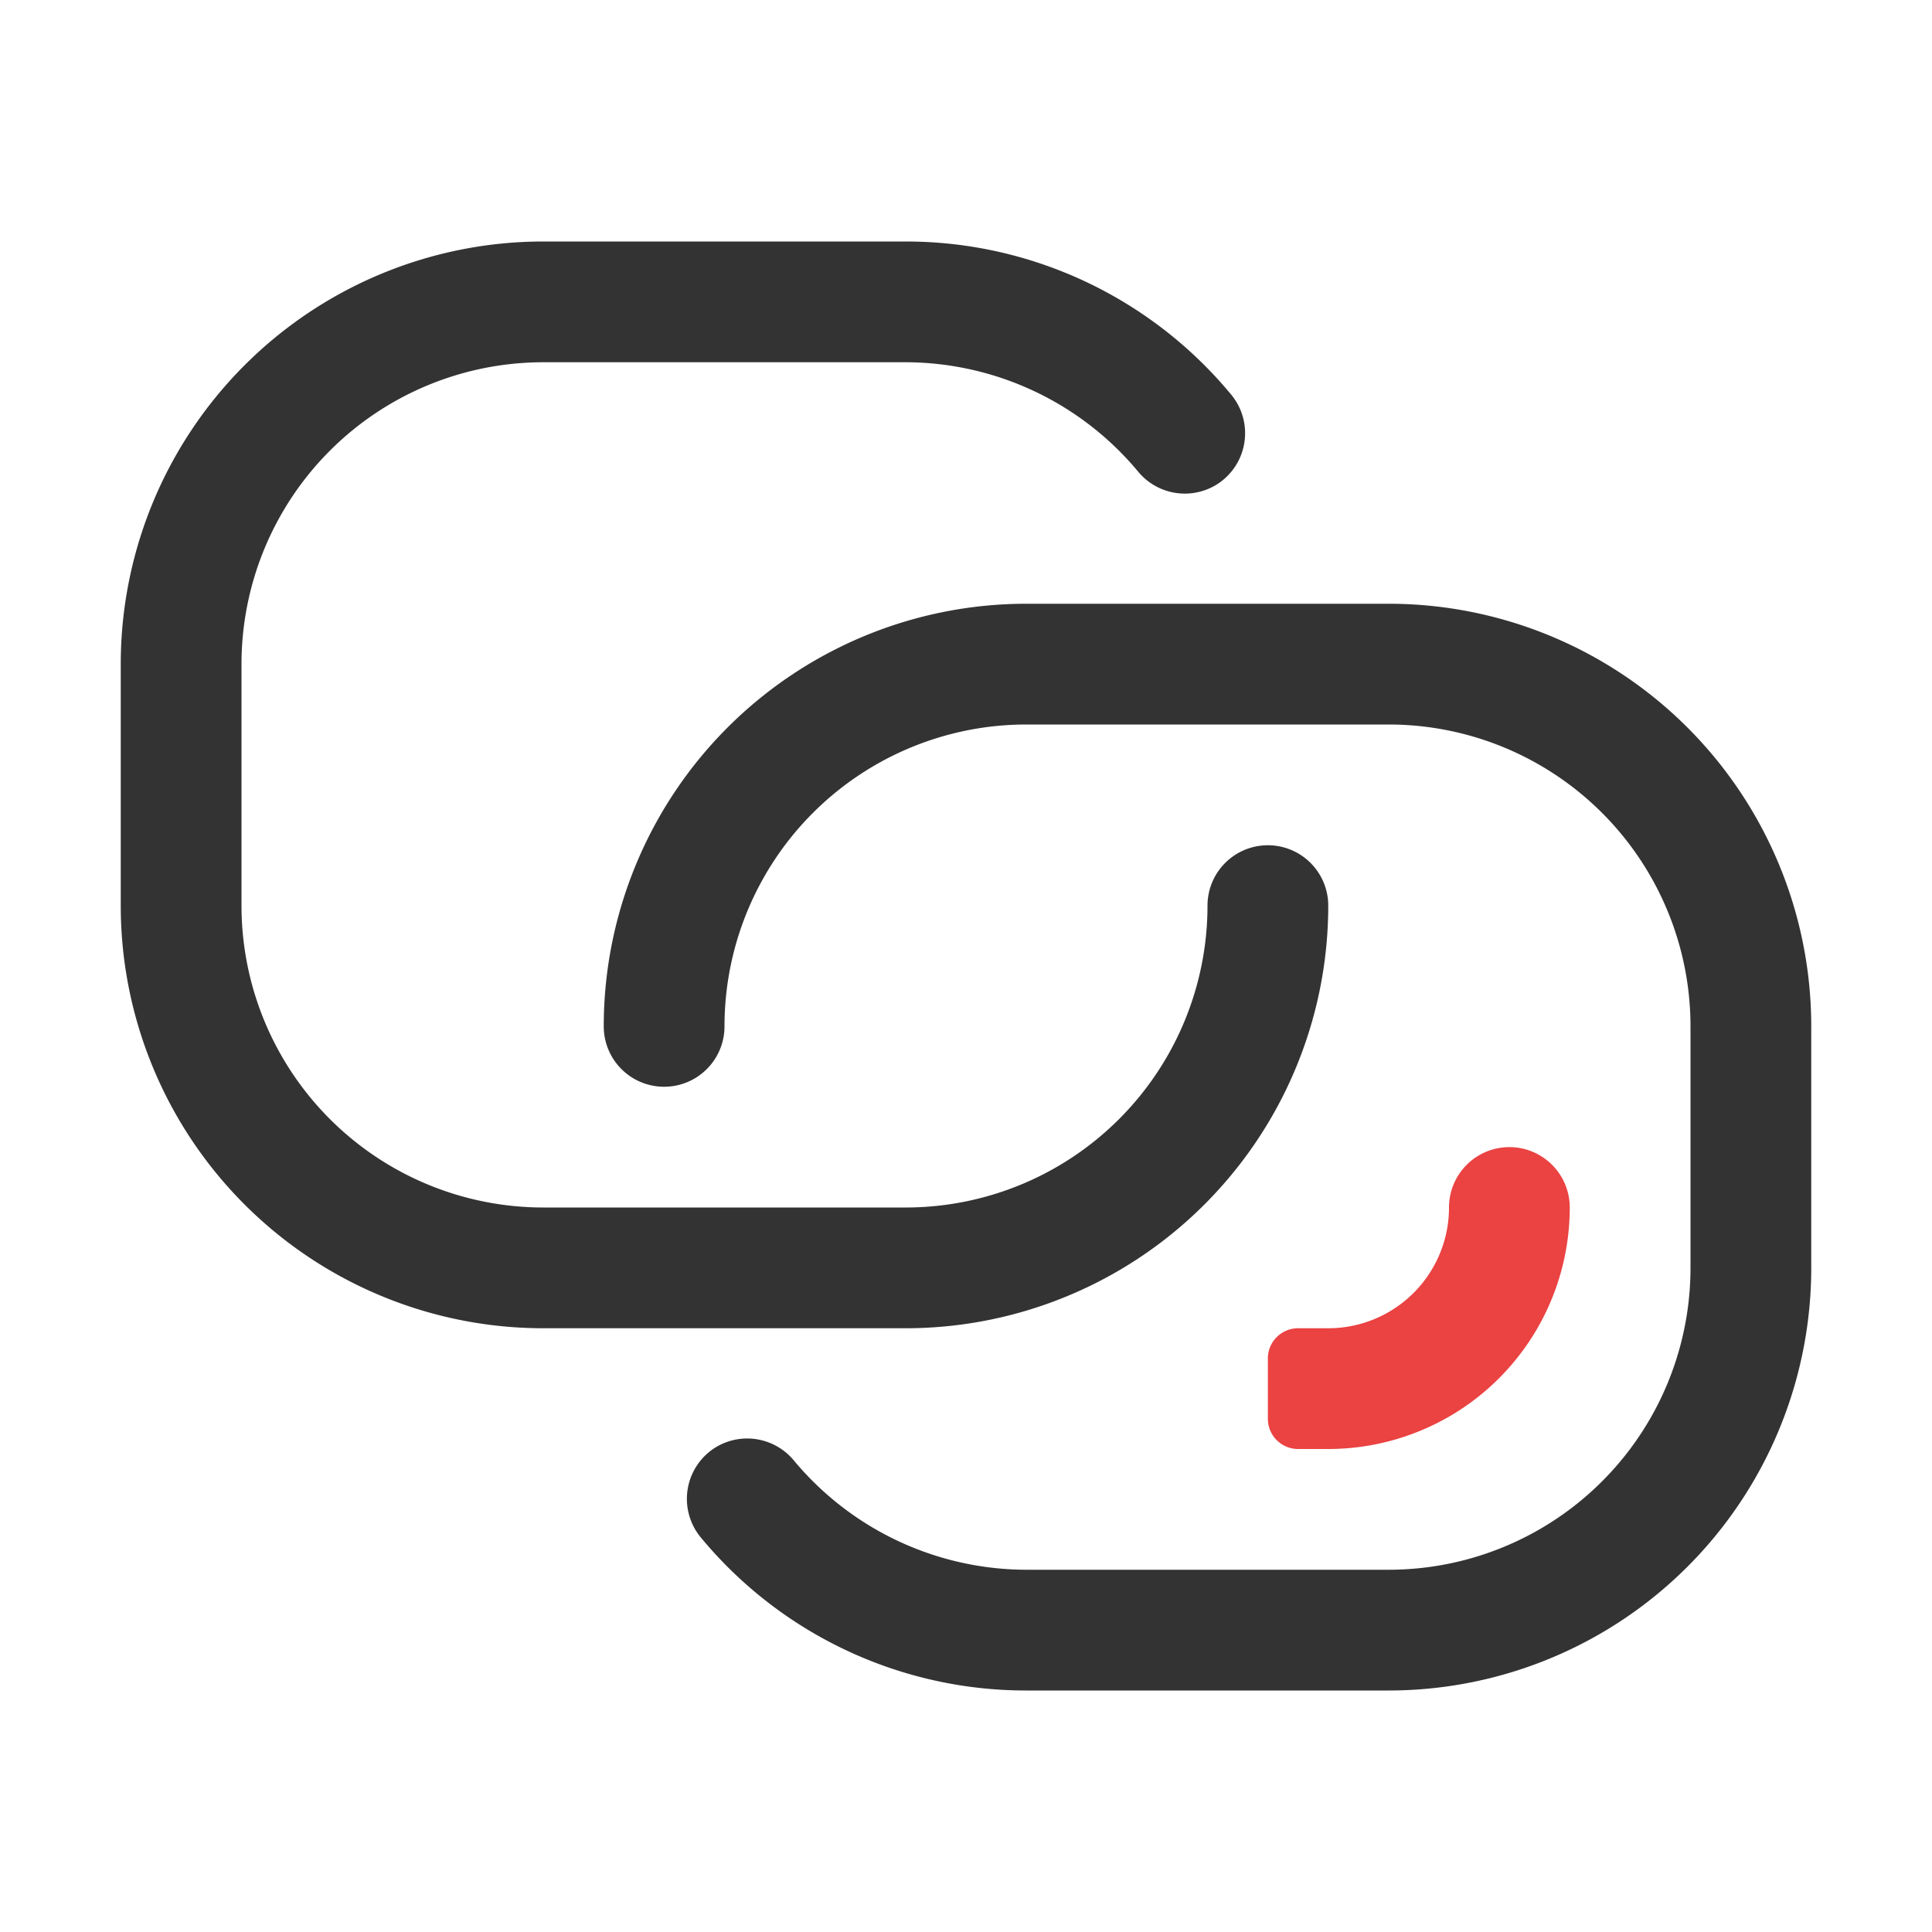 <?xml version="1.0" standalone="no"?><!DOCTYPE svg PUBLIC "-//W3C//DTD SVG 1.1//EN" "http://www.w3.org/Graphics/SVG/1.1/DTD/svg11.dtd"><svg class="icon" width="200px" height="200.00px" viewBox="0 0 1024 1024" version="1.1" xmlns="http://www.w3.org/2000/svg"><path d="M736 896H544a223.68 223.68 0 0 1-172.46-81 32.07 32.07 0 0 1 8.48-48.3 32.11 32.11 0 0 1 40.79 7.43A160.67 160.67 0 0 0 544 832h192a160 160 0 0 0 160-160V544a160 160 0 0 0-160-160H544a160 160 0 0 0-160 160 32 32 0 0 1-32 32 32 32 0 0 1-32-32 224 224 0 0 1 224-224h192a224 224 0 0 1 224 224v128a224 224 0 0 1-224 224z" fill="#333333" /><path d="M288 128h192a223.68 223.68 0 0 1 172.46 81.05 32.07 32.07 0 0 1-8.48 48.3 32.11 32.11 0 0 1-40.79-7.43A160.67 160.67 0 0 0 480 192H288a160 160 0 0 0-160 160v128a160 160 0 0 0 160 160h192a160 160 0 0 0 160-160 32 32 0 0 1 32-32 32 32 0 0 1 32 32 224 224 0 0 1-224 224H288A224 224 0 0 1 64 480V352a224 224 0 0 1 224-224z" fill="#333333" /><path d="M704 768h-16a16 16 0 0 1-16-16v-32a16 16 0 0 1 16-16h16a64 64 0 0 0 64-64 32 32 0 0 1 32-32 32 32 0 0 1 32 32 128 128 0 0 1-128 128z" fill="#EB4242" /></svg>